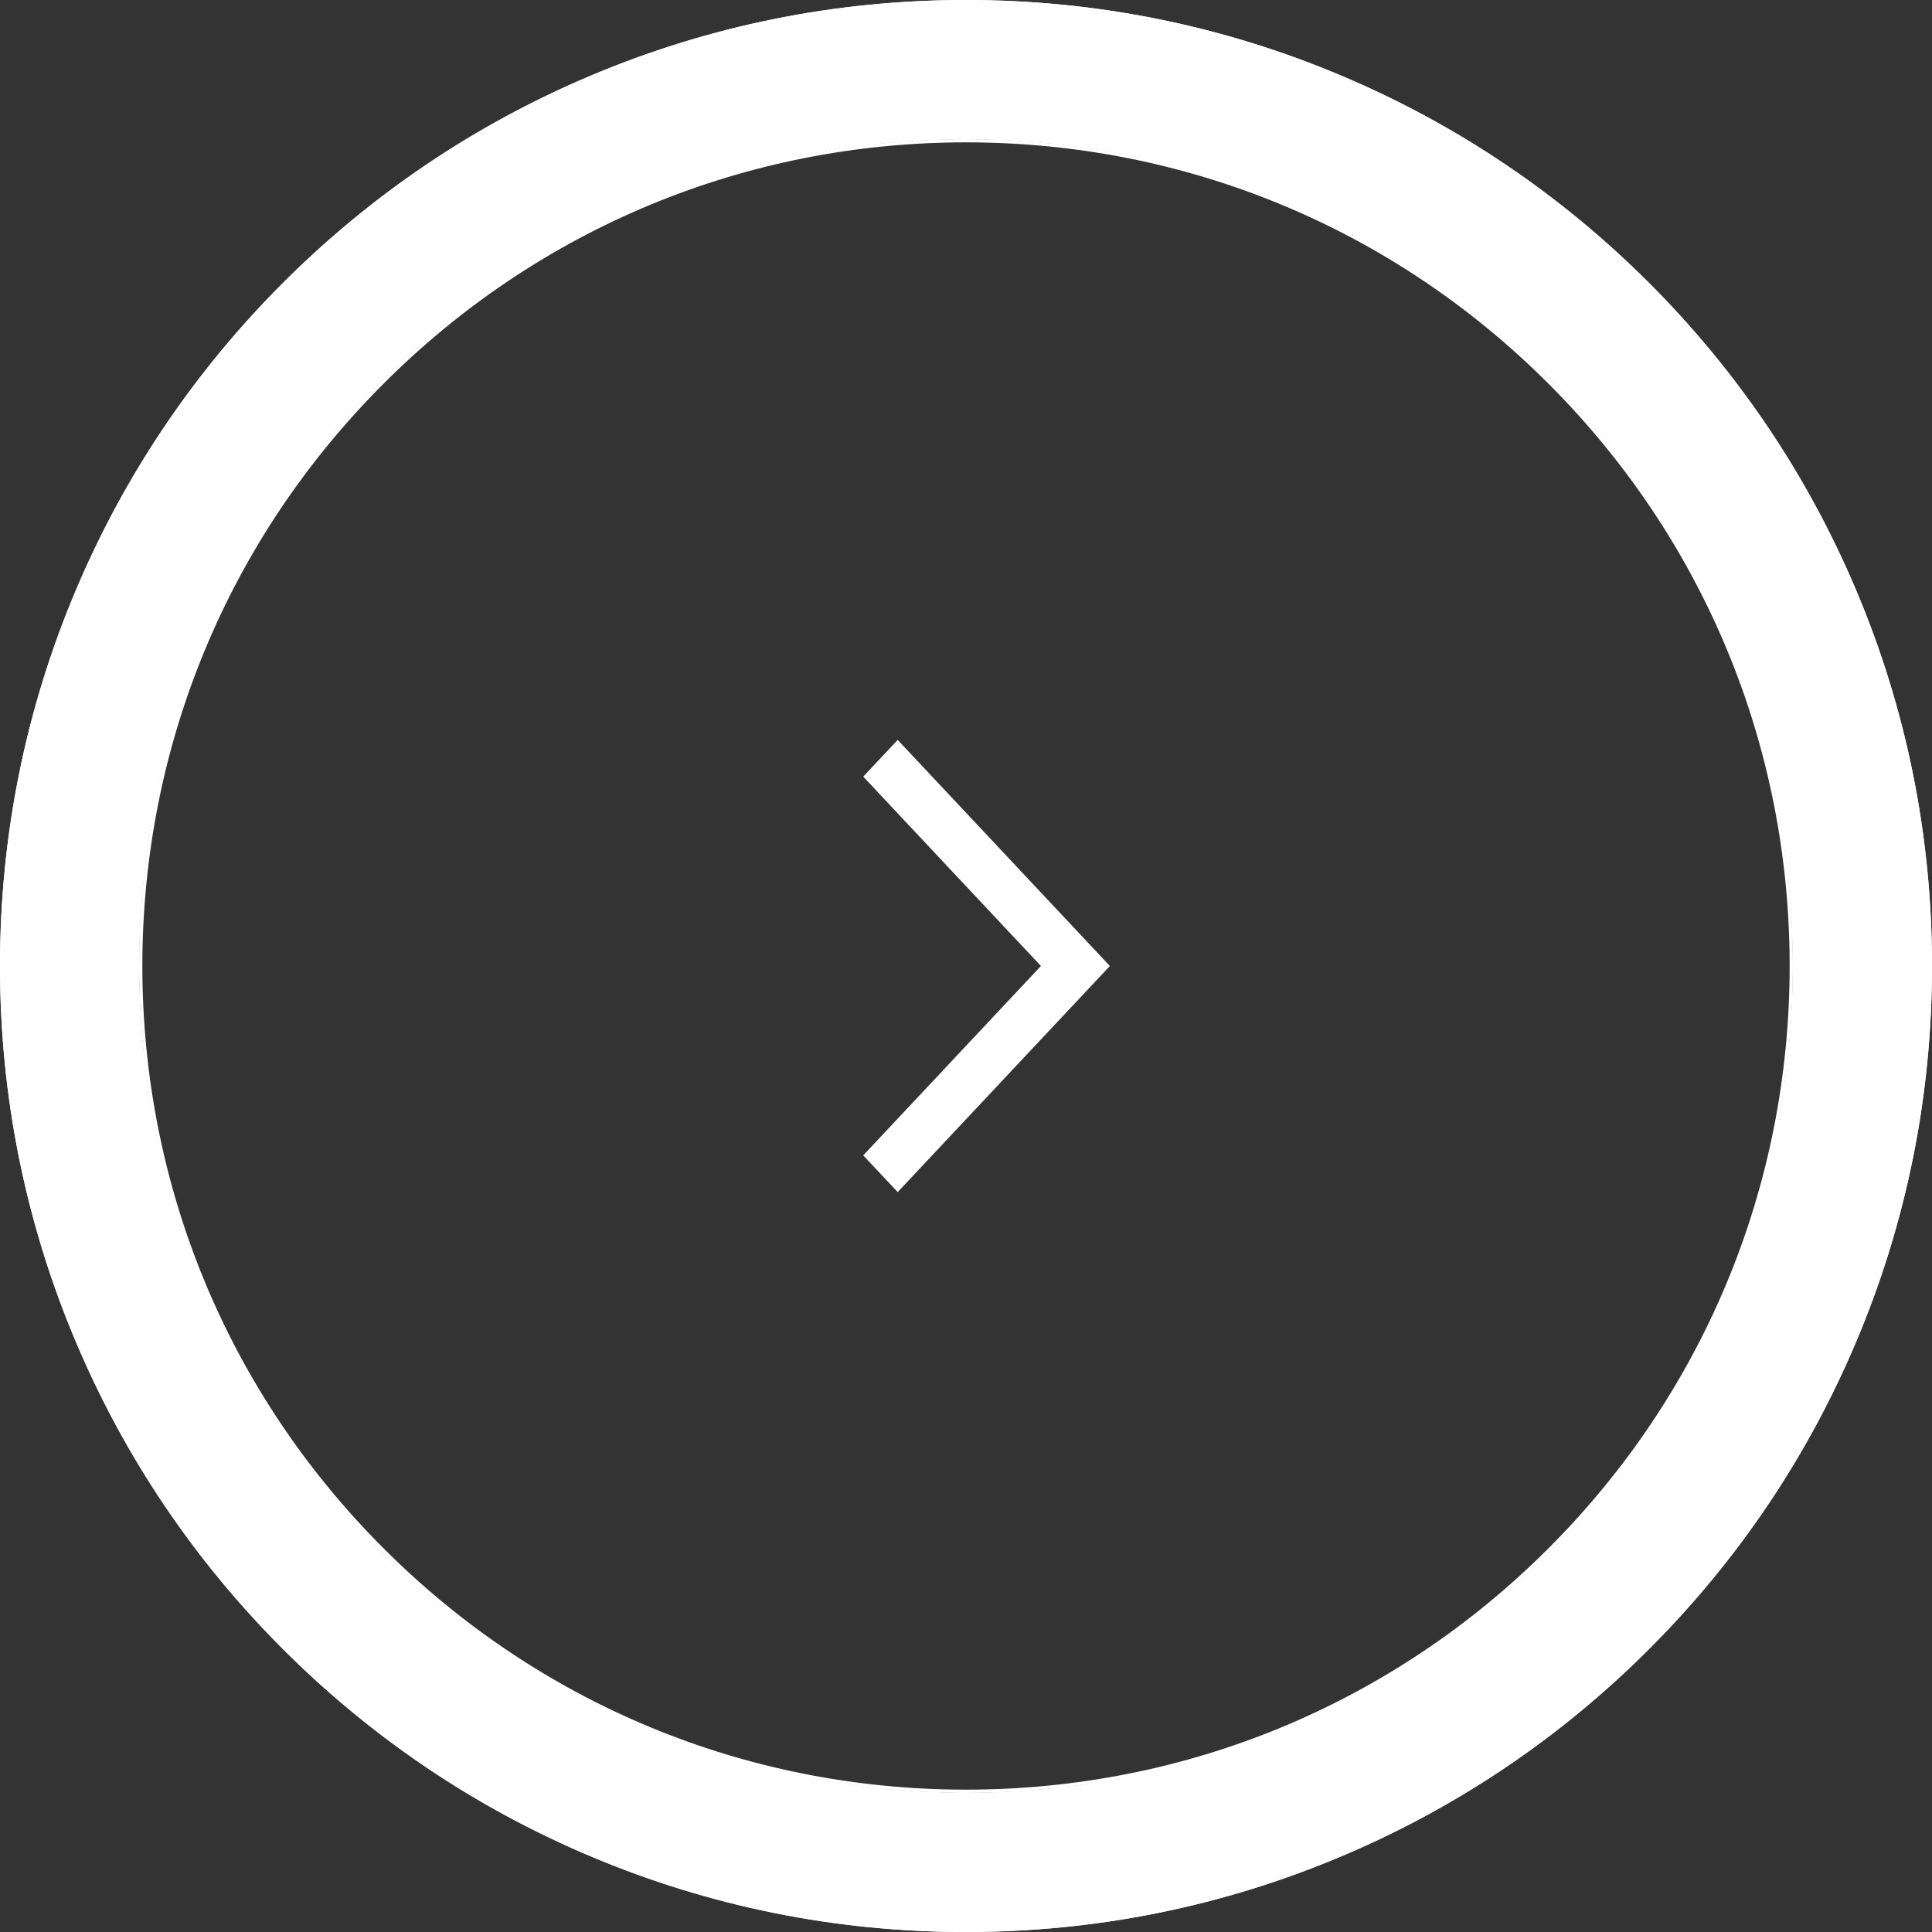<svg width="47" height="47" viewBox="0 0 47 47" fill="none" xmlns="http://www.w3.org/2000/svg">
<rect x="0" y="0" width="47" height="47" fill="#333333" stroke="none"/>
<path d="M40.117 6.883C37.96 4.726 35.447 3.032 32.648 1.848C29.749 0.622 26.671 0 23.5 0C20.329 0 17.251 0.622 14.352 1.848C11.553 3.032 9.04 4.726 6.883 6.883C4.726 9.04 3.032 11.553 1.848 14.352C0.622 17.251 0 20.329 0 23.5C0 26.671 0.622 29.749 1.848 32.648C3.032 35.447 4.726 37.96 6.883 40.117C9.04 42.274 11.553 43.968 14.352 45.152C17.251 46.378 20.329 47 23.5 47C26.671 47 29.749 46.378 32.648 45.152C35.447 43.968 37.96 42.274 40.117 40.117C42.274 37.96 43.968 35.447 45.152 32.648C46.378 29.749 47 26.671 47 23.5C47 20.329 46.378 17.251 45.152 14.352C43.968 11.553 42.274 9.04 40.117 6.883ZM23.5 43.61C12.393 43.61 3.39 34.607 3.39 23.5C3.39 12.393 12.393 3.39 23.5 3.39C34.607 3.39 43.61 12.393 43.61 23.5C43.61 34.607 34.607 43.61 23.5 43.61Z" fill="white"/>
<path d="M23.5 47C20.329 47 17.251 46.378 14.352 45.152C11.553 43.968 9.04 42.274 6.883 40.117C4.726 37.96 3.032 35.447 1.848 32.648C0.622 29.749 0 26.671 0 23.5C0 20.329 0.622 17.251 1.848 14.352C3.032 11.553 4.726 9.04 6.883 6.883C9.04 4.726 11.553 3.032 14.352 1.848C17.251 0.622 20.329 0 23.5 0C26.671 0 29.749 0.622 32.648 1.848C35.447 3.032 37.96 4.726 40.117 6.883C42.274 9.04 43.968 11.553 45.152 14.352C46.378 17.251 47 20.329 47 23.5C47 26.671 46.378 29.749 45.152 32.648C43.968 35.447 42.274 37.96 40.117 40.117C37.96 42.274 35.447 43.968 32.648 45.152C29.749 46.378 26.671 47 23.5 47ZM23.5 0.079C20.34 0.079 17.272 0.699 14.382 1.921C11.593 3.101 9.089 4.789 6.939 6.939C4.789 9.089 3.101 11.593 1.921 14.382C0.699 17.272 0.079 20.34 0.079 23.5C0.079 26.66 0.699 29.728 1.921 32.618C3.101 35.407 4.789 37.911 6.939 40.061C9.089 42.211 11.593 43.899 14.382 45.079C17.272 46.301 20.34 46.921 23.5 46.921C26.66 46.921 29.728 46.301 32.618 45.079C35.407 43.899 37.911 42.211 40.061 40.061C42.211 37.911 43.9 35.407 45.079 32.618C46.301 29.728 46.921 26.66 46.921 23.5C46.921 20.34 46.301 17.272 45.079 14.382C43.899 11.593 42.211 9.089 40.061 6.939C37.911 4.789 35.407 3.101 32.618 1.921C29.728 0.699 26.66 0.079 23.5 0.079ZM23.5 43.616C18.127 43.616 13.075 41.524 9.276 37.724C5.476 33.925 3.384 28.873 3.384 23.5C3.384 18.127 5.476 13.075 9.276 9.276C13.075 5.476 18.127 3.384 23.5 3.384C28.873 3.384 33.925 5.476 37.724 9.276C41.524 13.075 43.616 18.127 43.616 23.5C43.616 28.873 41.524 33.925 37.724 37.724C33.925 41.524 28.873 43.616 23.5 43.616ZM23.5 3.463C18.148 3.463 13.116 5.547 9.332 9.332C5.547 13.116 3.463 18.148 3.463 23.5C3.463 28.852 5.547 33.884 9.332 37.668C13.116 41.453 18.148 43.537 23.5 43.537C28.852 43.537 33.884 41.453 37.668 37.668C41.453 33.884 43.537 28.852 43.537 23.5C43.537 18.148 41.453 13.116 37.668 9.332C33.884 5.547 28.852 3.463 23.5 3.463Z" fill="white"/>
<path d="M21 18.893L25.323 23.5L21 28.107L21.838 29L27 23.5L21.838 18L21 18.893Z" fill="white"/>
</svg>
